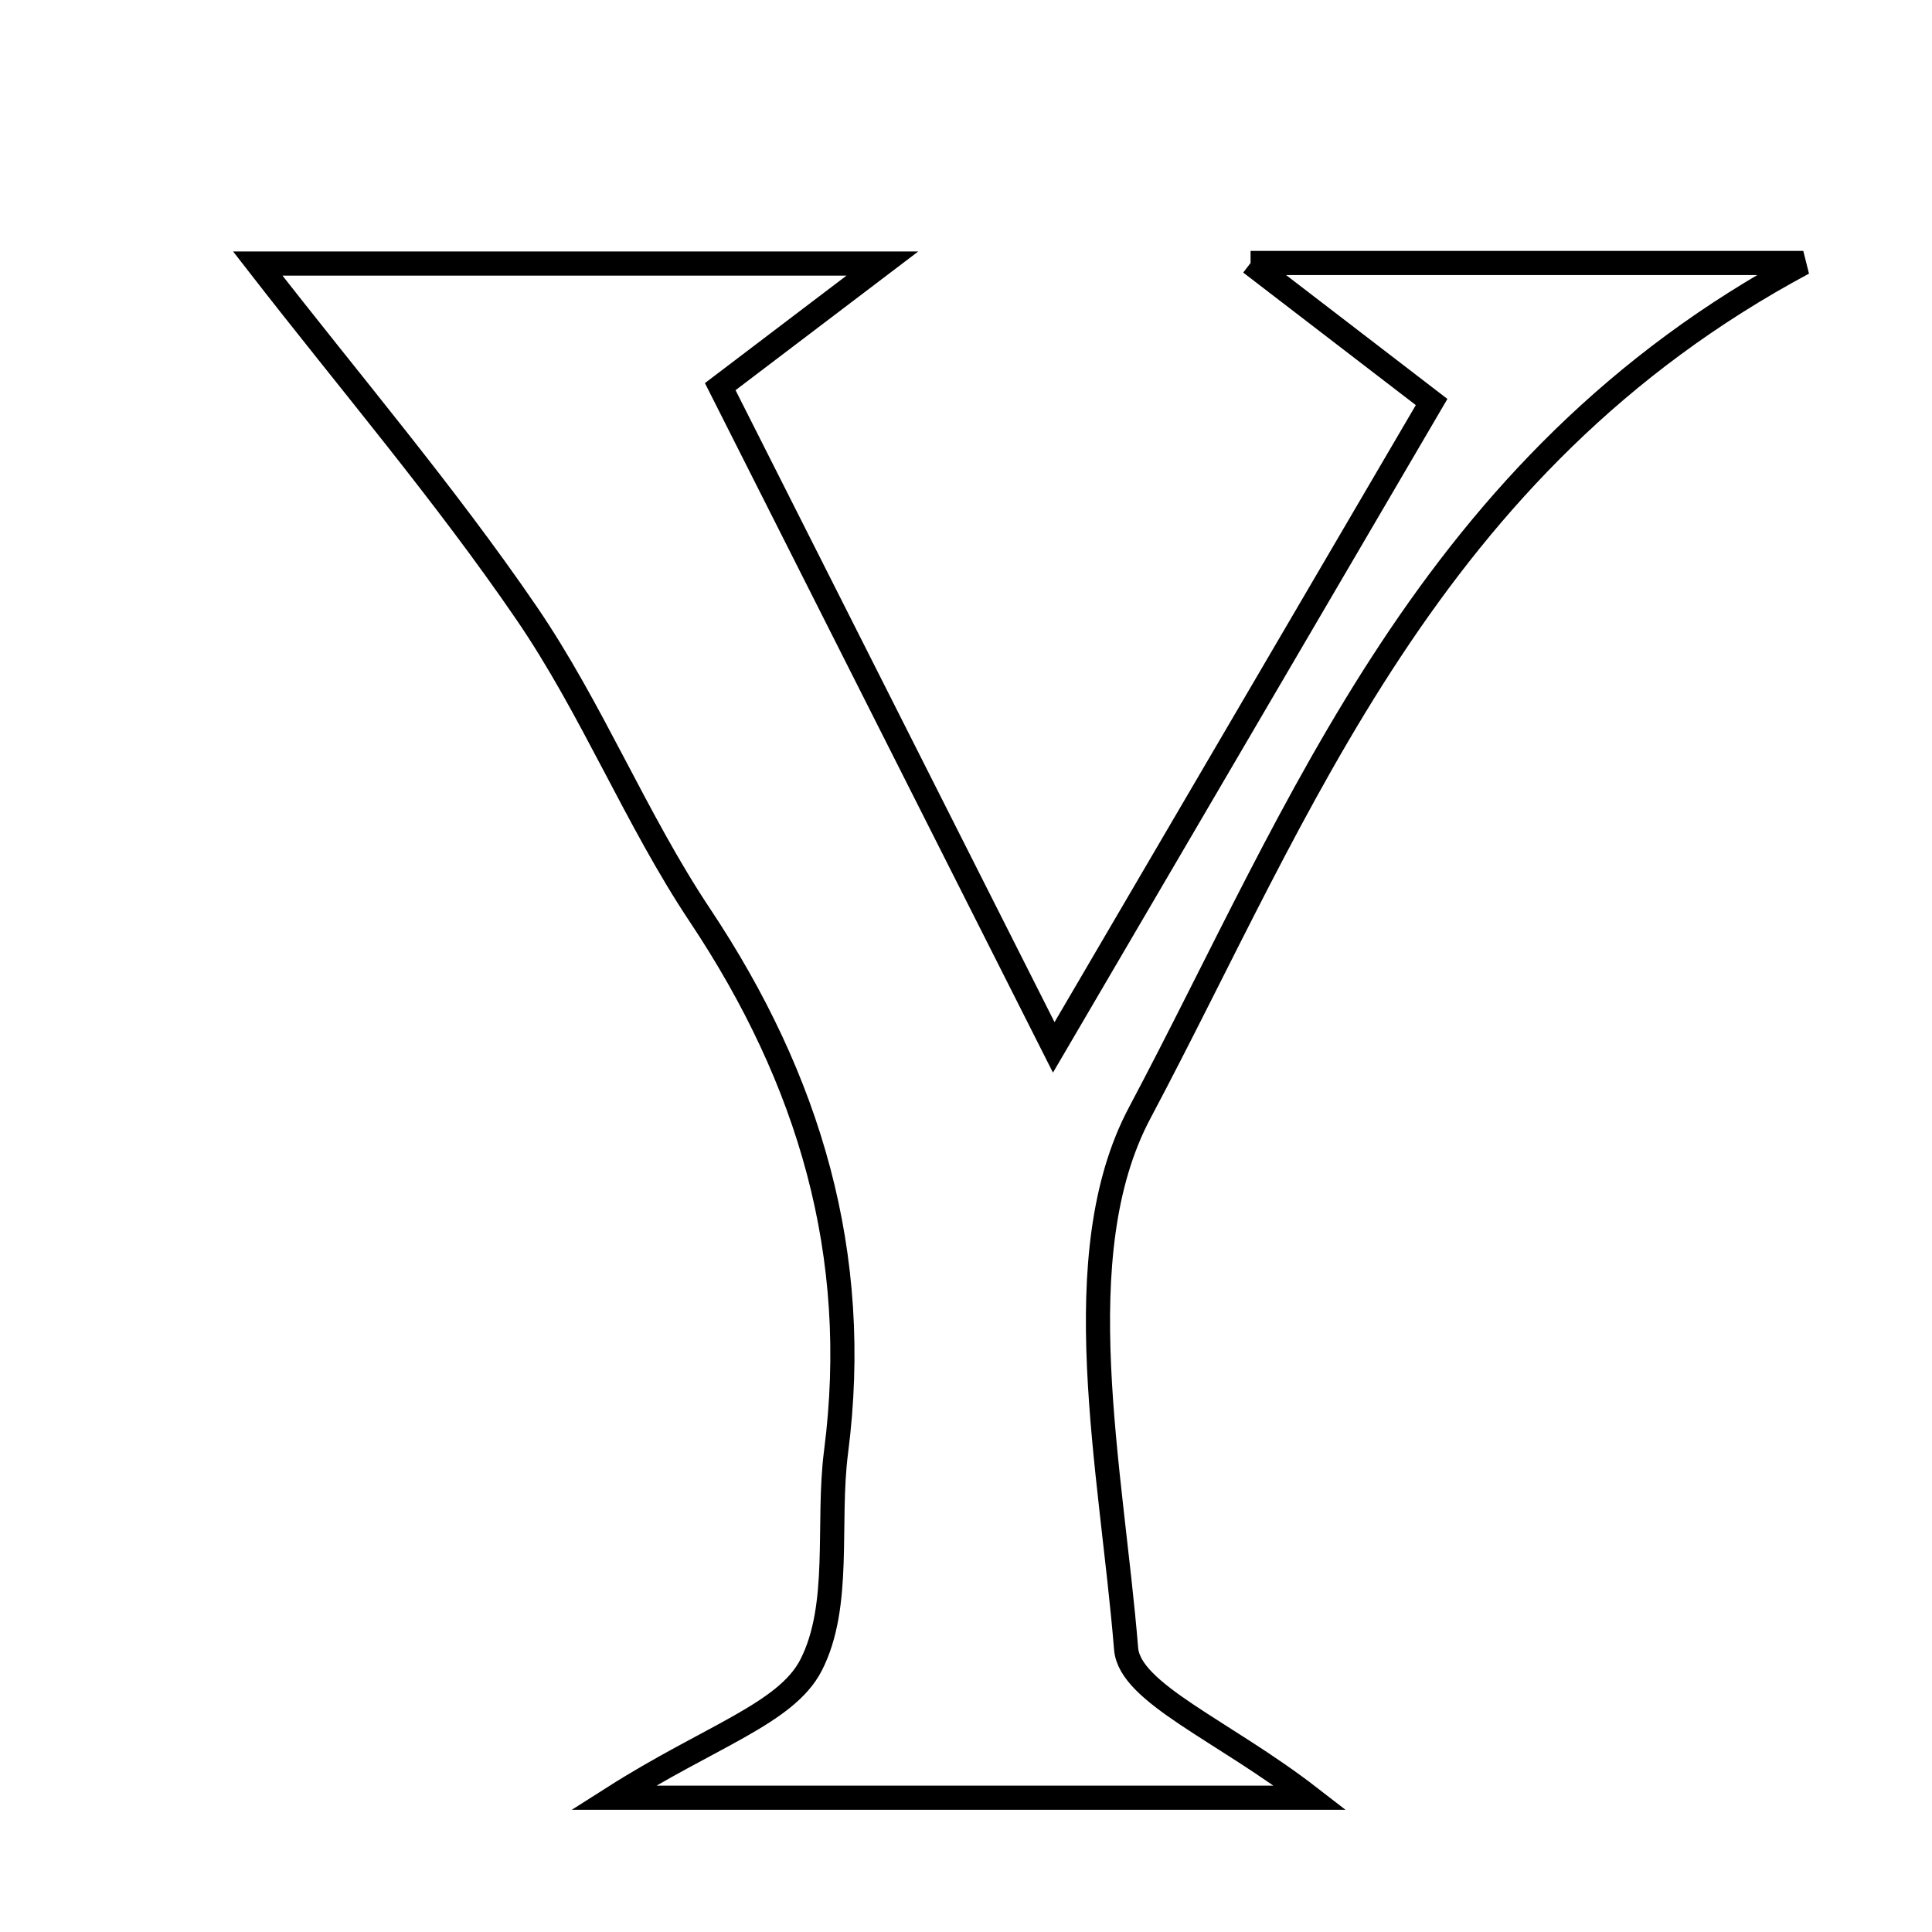 <svg xmlns="http://www.w3.org/2000/svg" viewBox="0.0 0.0 24.0 24.0" height="200px" width="200px"><path fill="none" stroke="black" stroke-width=".3" stroke-opacity="1.0"  filling="0" d="M15.535 3.267 C17.978 3.267 19.907 3.267 22.401 3.267 C17.729 5.77 16.157 10.062 14.158 13.824 C13.218 15.593 13.807 18.251 13.989 20.482 C14.034 21.035 15.195 21.495 16.276 22.332 C13.286 22.332 10.764 22.332 7.618 22.332 C8.817 21.569 9.764 21.29 10.075 20.685 C10.455 19.944 10.271 18.925 10.386 18.034 C10.702 15.585 10.055 13.412 8.697 11.373 C7.897 10.173 7.353 8.802 6.539 7.613 C5.524 6.129 4.351 4.754 3.202 3.274 C5.449 3.274 7.938 3.274 10.961 3.274 C10.161 3.881 9.733 4.207 8.947 4.803 C10.231 7.347 11.553 9.967 13.09 13.011 C14.743 10.188 16.227 7.653 17.784 4.994 C17.045 4.426 16.487 3.998 15.535 3.267"></path></svg>